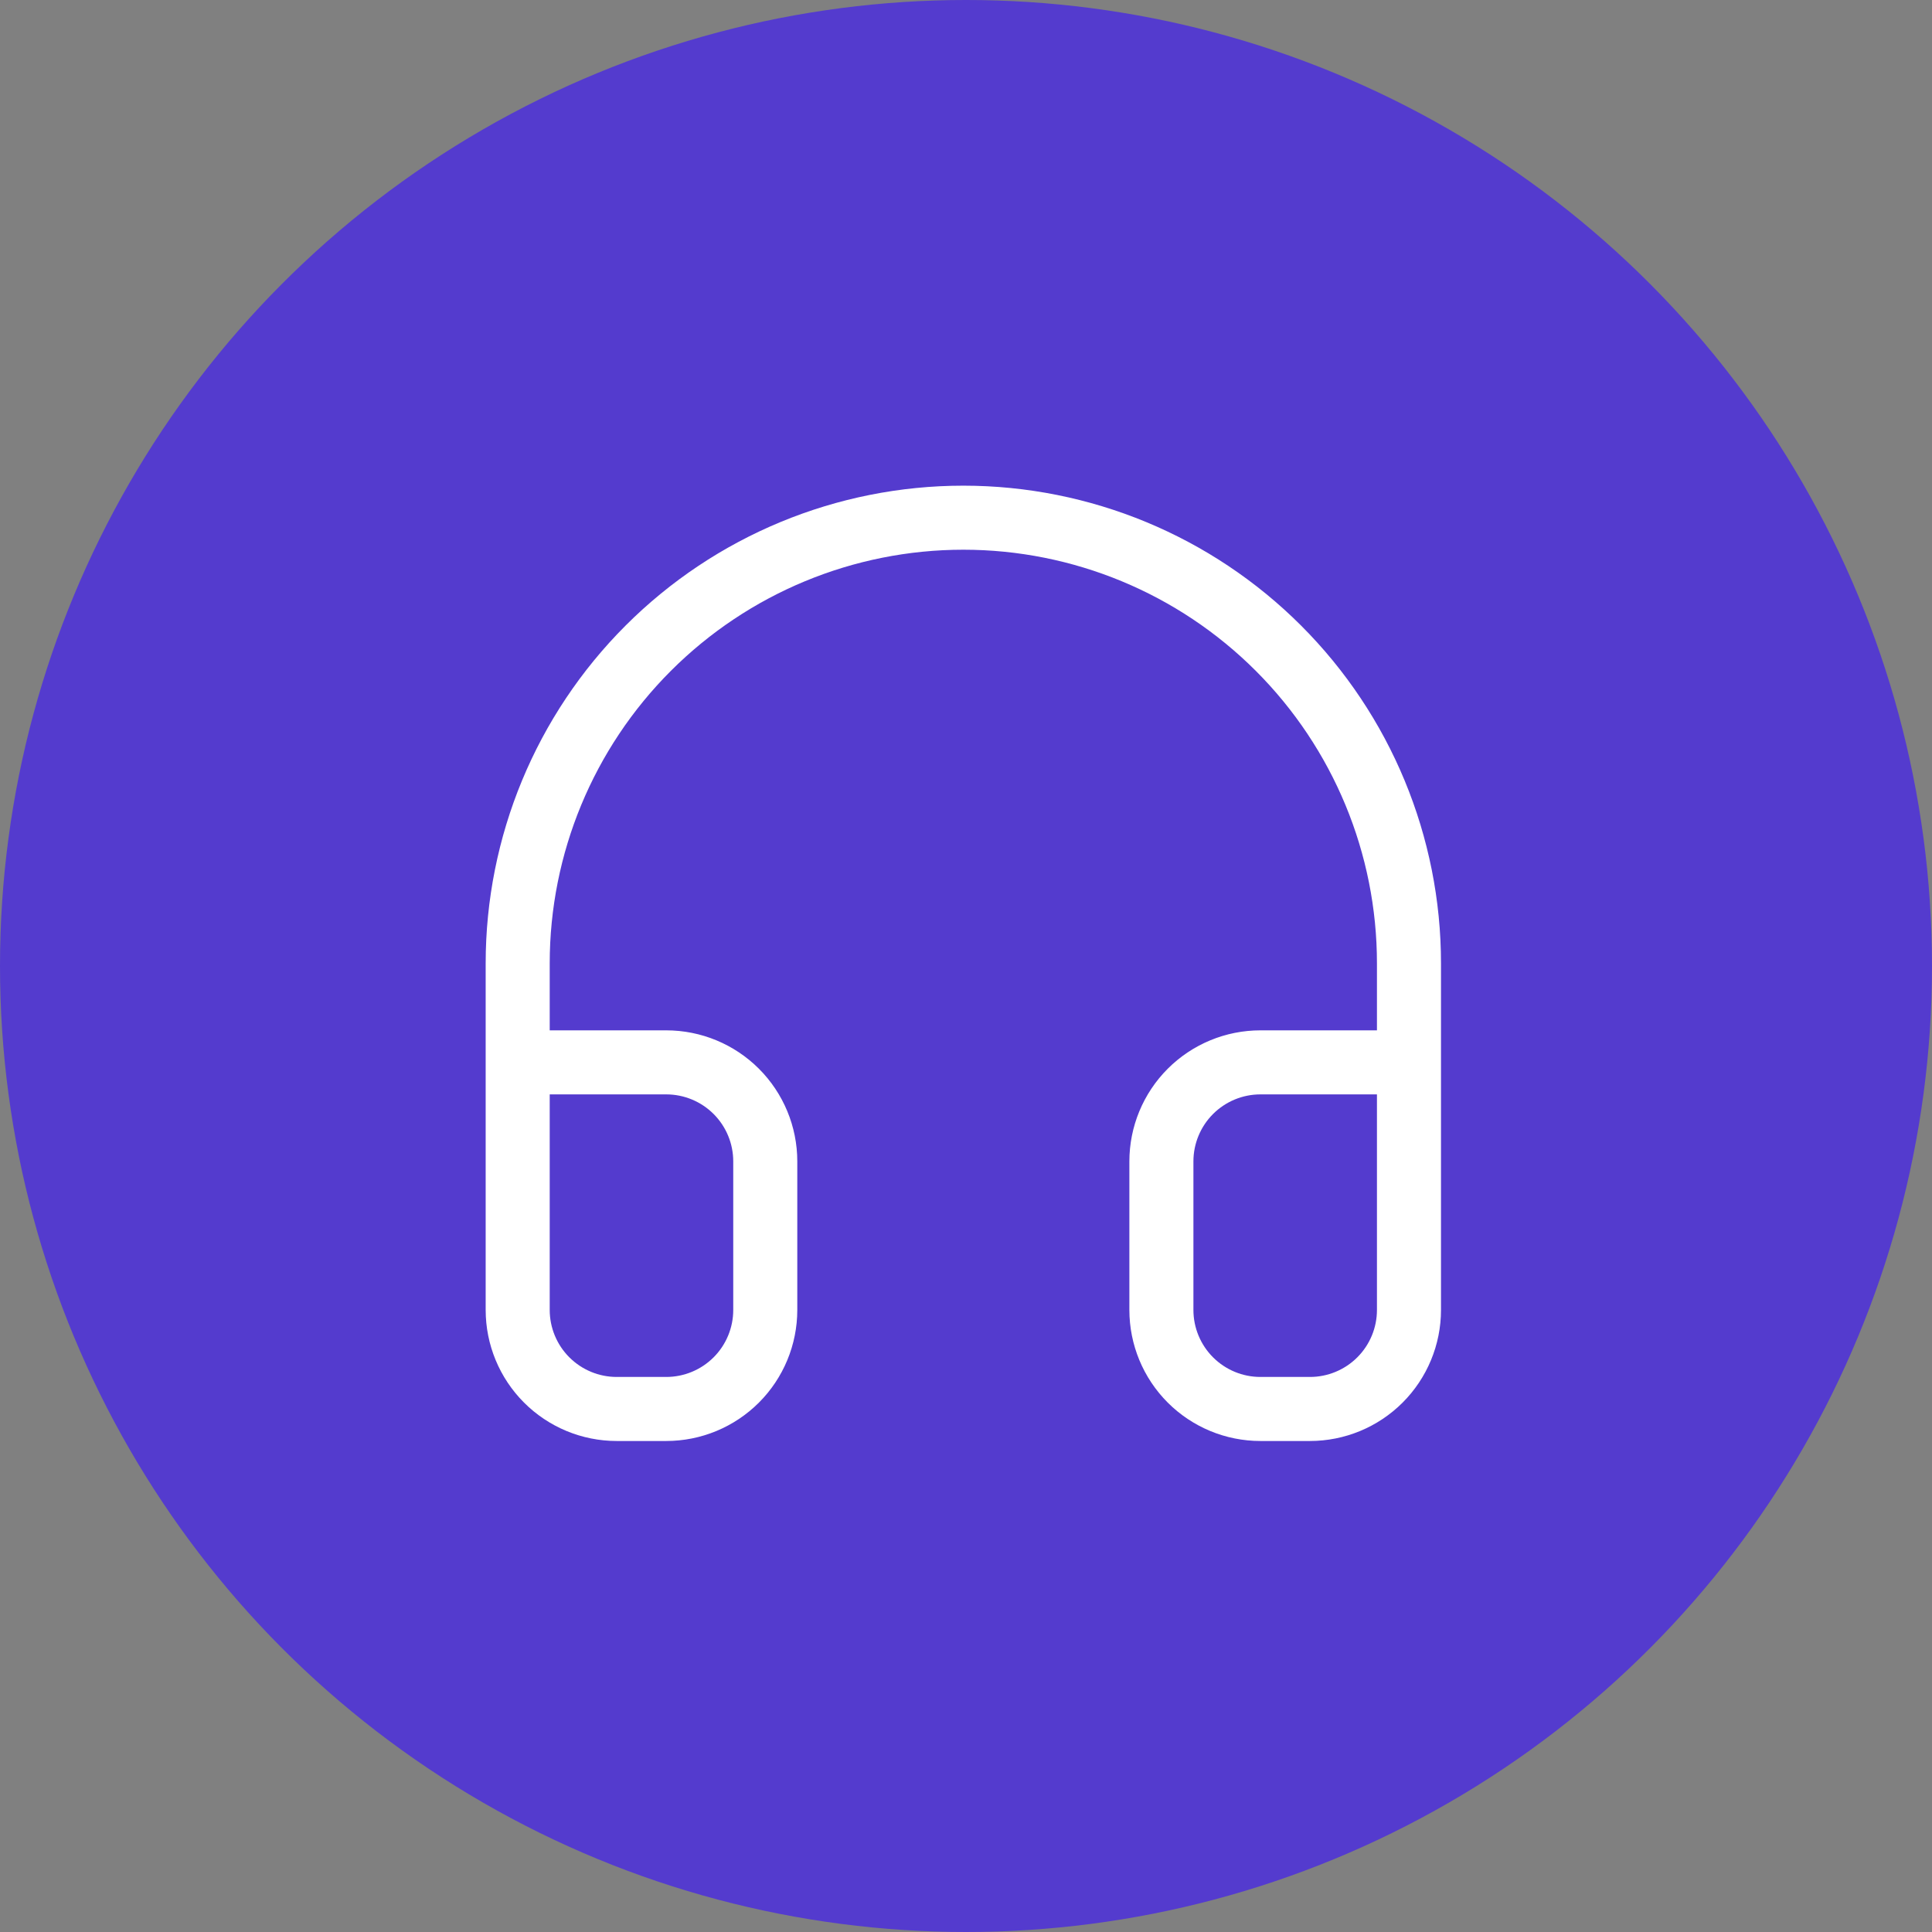 <svg xmlns="http://www.w3.org/2000/svg" version="1.1" xmlns:xlink="http://www.w3.org/1999/xlink" xmlns:svgjs="http://svgjs.dev/svgjs" width="362" height="362"><rect width="100%" height="100%" fill="#808080" stroke="none"/><svg width="362" height="362" viewBox="0 0 362 362" fill="none" xmlns="http://www.w3.org/2000/svg">
<circle cx="181" cy="181" r="181" fill="#543BCE"></circle>
<path d="M97 199.056H124.833C129.755 199.056 134.474 201.011 137.954 204.49C141.434 207.97 143.389 212.69 143.389 217.611V245.444C143.389 250.366 141.434 255.085 137.954 258.565C134.474 262.045 129.755 264 124.833 264H115.556C110.634 264 105.915 262.045 102.435 258.565C98.955 255.085 97 250.366 97 245.444V180.5C97 158.354 105.797 137.116 121.457 121.457C137.116 105.797 158.354 97 180.5 97C202.646 97 223.884 105.797 239.543 121.457C255.203 137.116 264 158.354 264 180.5V245.444C264 250.366 262.045 255.085 258.565 258.565C255.085 262.045 250.366 264 245.444 264H236.167C231.245 264 226.526 262.045 223.046 258.565C219.566 255.085 217.611 250.366 217.611 245.444V217.611C217.611 212.69 219.566 207.97 223.046 204.49C226.526 201.011 231.245 199.056 236.167 199.056H264" stroke="white" stroke-width="12" stroke-linecap="round" stroke-linejoin="round"></path>
</svg><style>@media (prefers-color-scheme: light) { :root { filter: none; } }
@media (prefers-color-scheme: dark) { :root { filter: none; } }
</style></svg>